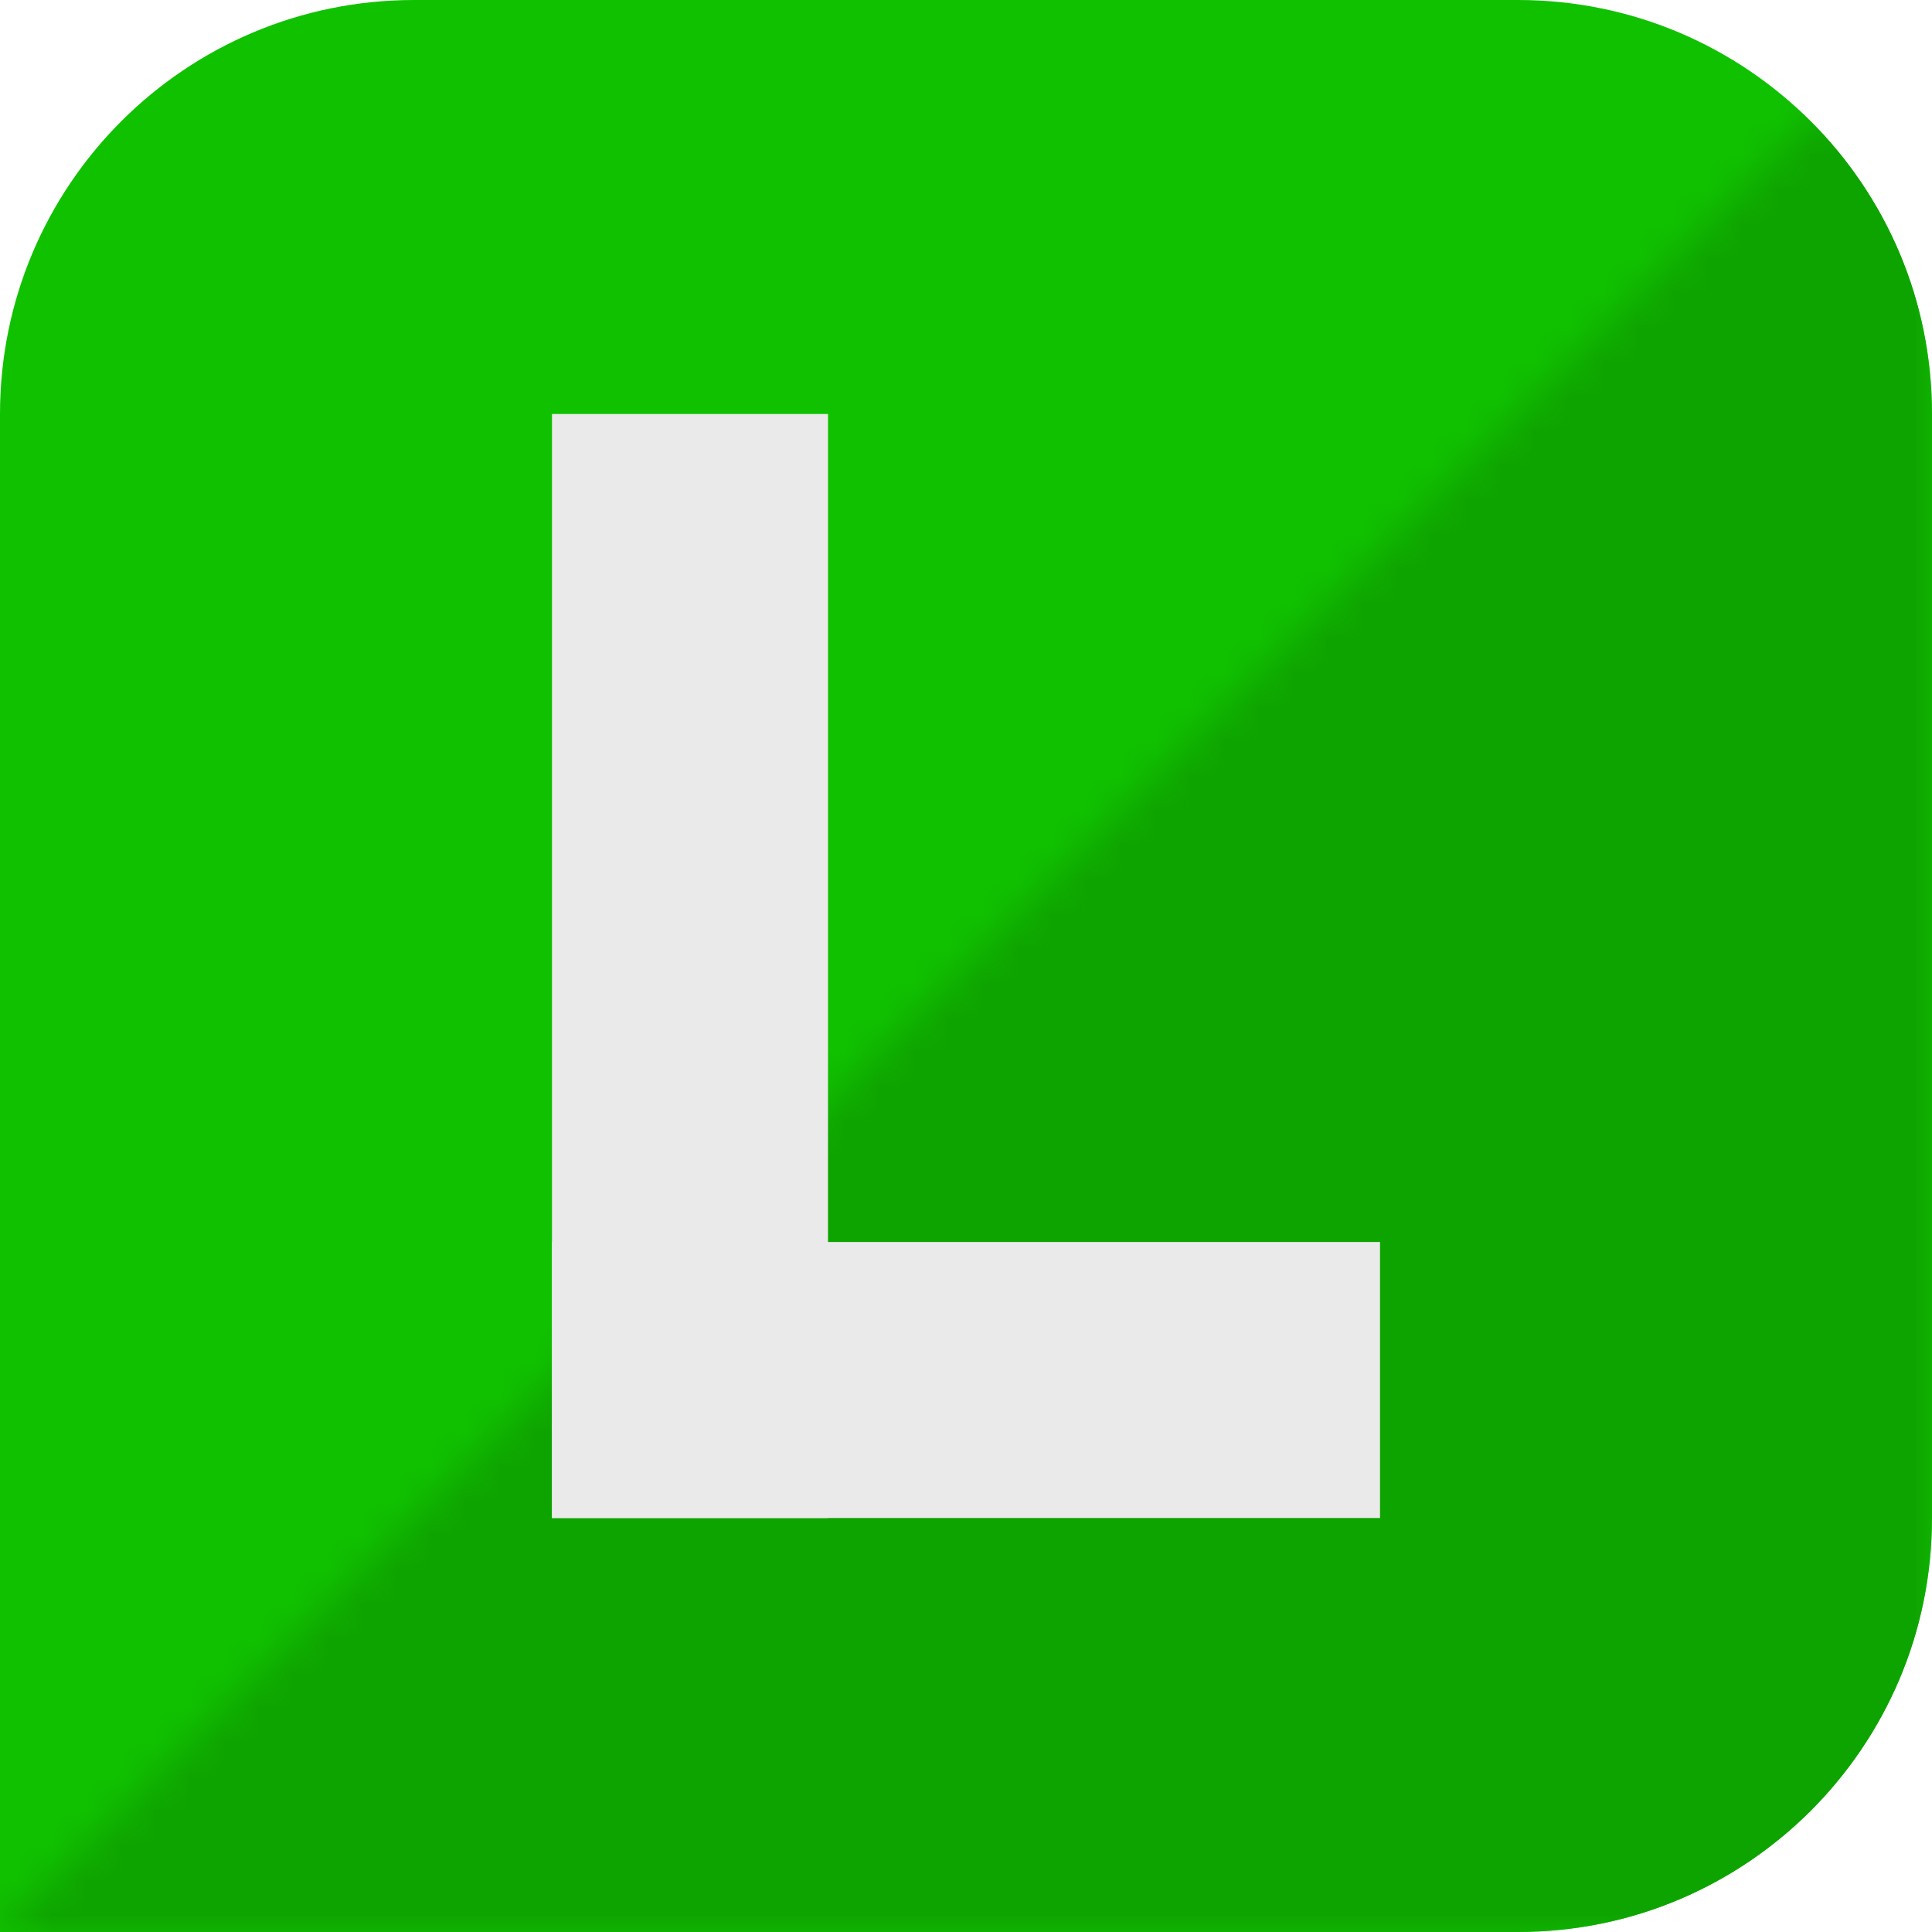 <svg width="56" height="56" viewBox="0 0 56 56" fill="none" xmlns="http://www.w3.org/2000/svg">
<path d="M0 12C0 5.373 5.373 0 12 0H44C50.627 0 56 5.373 56 12V44C56 50.627 50.627 56 44 56H0V12Z" fill="#10C100"/>
<mask id="mask0_625_103" style="mask-type:alpha" maskUnits="userSpaceOnUse" x="0" y="0" width="56" height="56">
<path d="M56 0V56H0L56 0Z" fill="#0EA400"/>
</mask>
<g mask="url(#mask0_625_103)">
<path d="M0 12C0 5.373 5.373 0 12 0H44C50.627 0 56 5.373 56 12V44C56 50.627 50.627 56 44 56H0V12Z" fill="#0EA400"/>
</g>
<rect x="16" y="12" width="8" height="32" fill="#EAEAEA"/>
<rect x="16" y="36" width="24" height="8" fill="#EAEAEA"/>
</svg>
